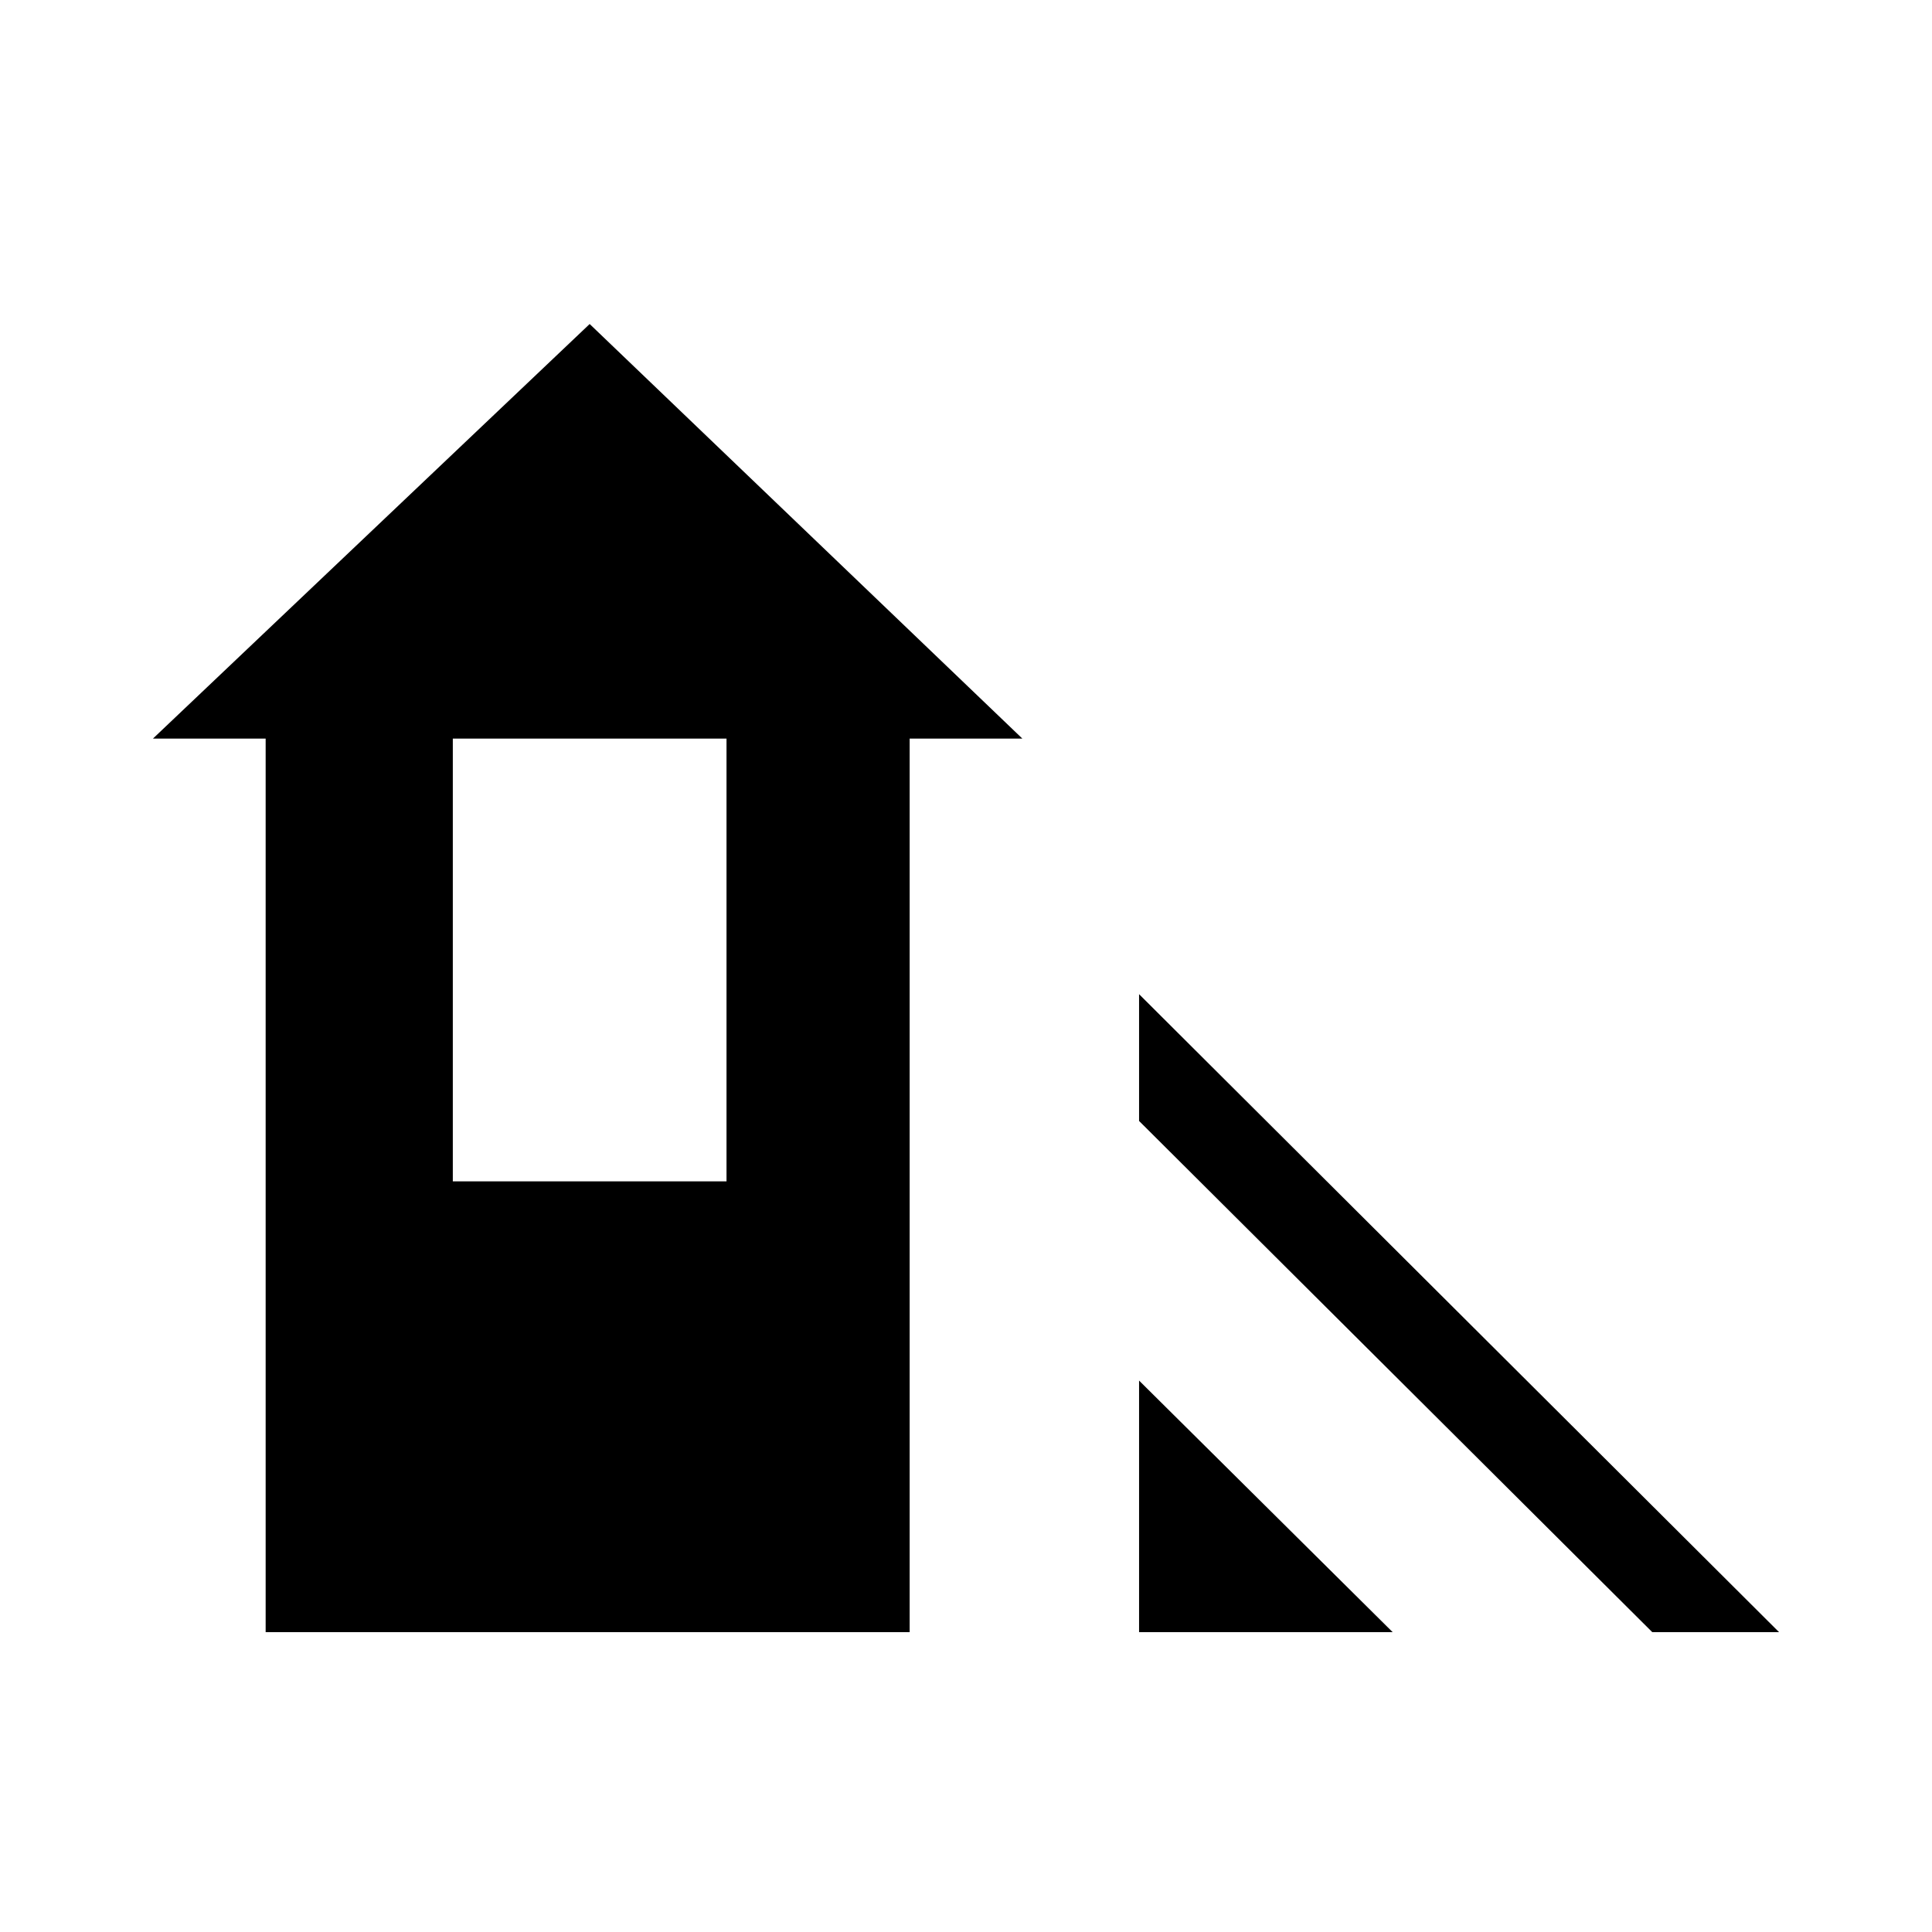 <svg xmlns="http://www.w3.org/2000/svg" height="48" width="48"><path d="M41.05 40.55 28.3 27.85V24.7l15.9 15.85Zm-12.75 0V34.3l6.3 6.25Zm-21.7 0v-22.2H3.8l10.85-10.3 10.75 10.3h-2.8v22.2Zm4.65-11.2h6.8v-11h-6.8Z"/></svg>